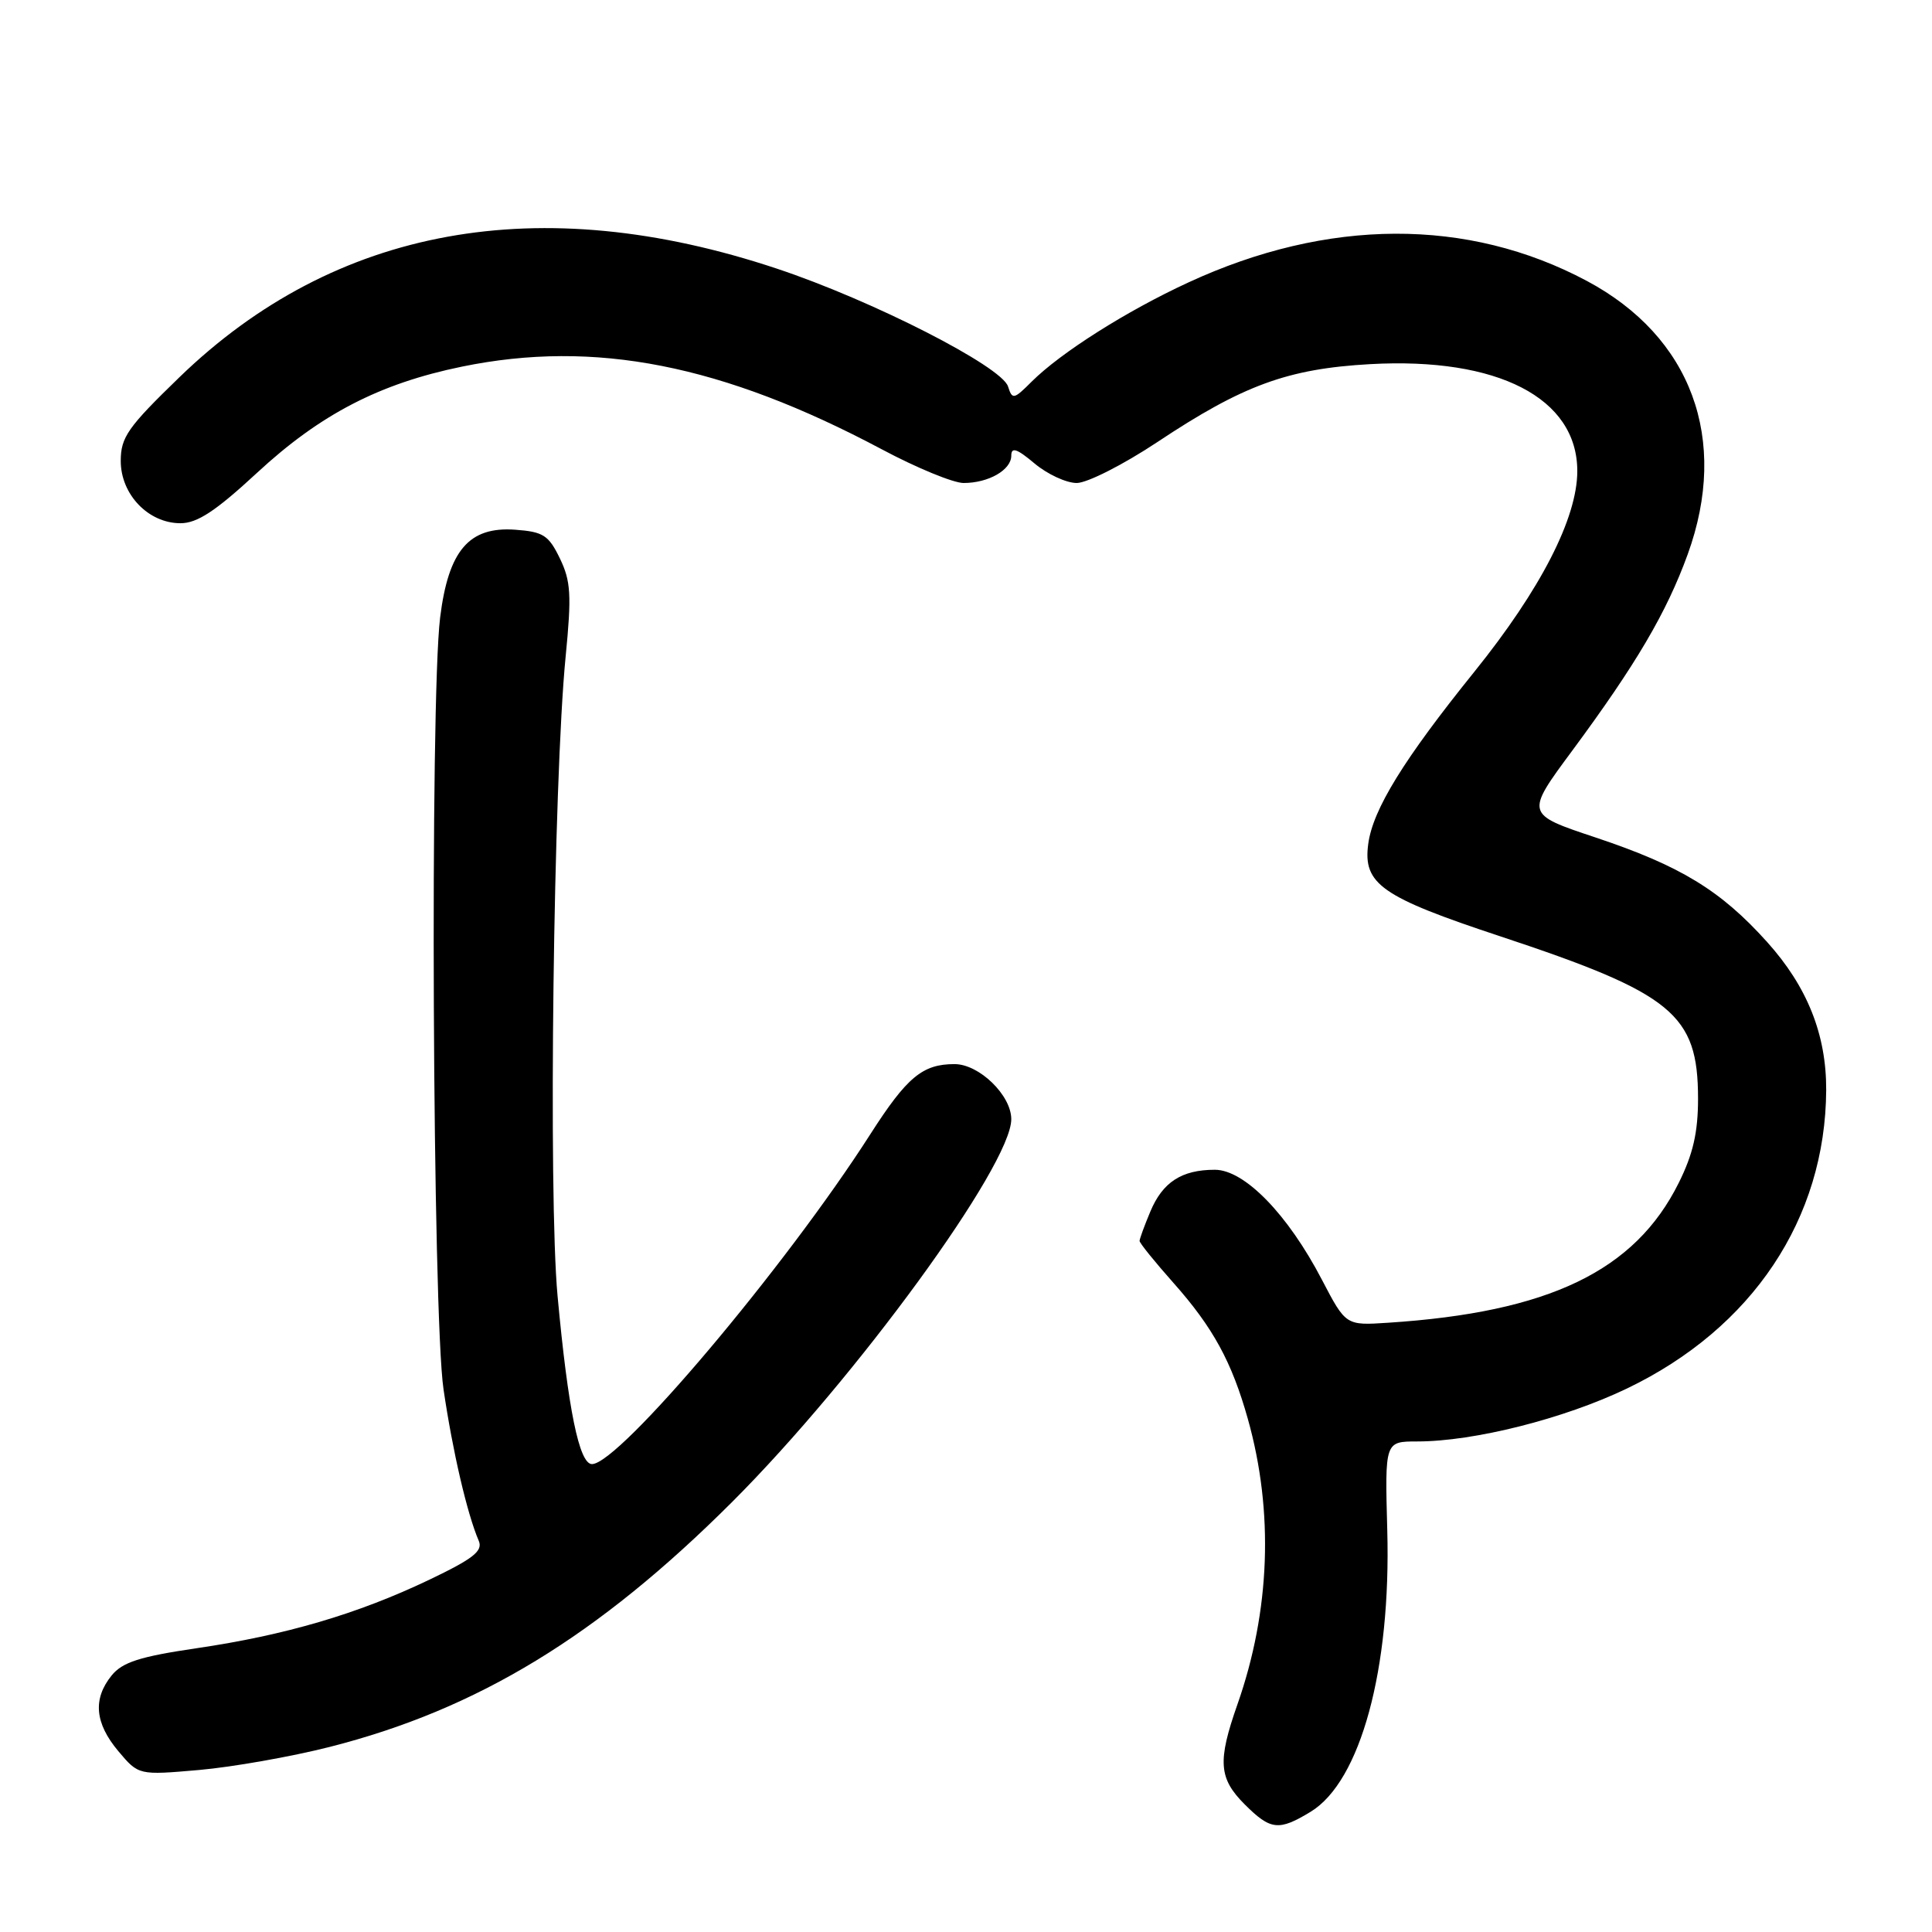 <?xml version="1.0" encoding="UTF-8" standalone="no"?>
<!DOCTYPE svg PUBLIC "-//W3C//DTD SVG 1.1//EN" "http://www.w3.org/Graphics/SVG/1.1/DTD/svg11.dtd" >
<svg xmlns="http://www.w3.org/2000/svg" xmlns:xlink="http://www.w3.org/1999/xlink" version="1.1" viewBox="0 0 256 256">
 <g >
 <path fill="currentColor"
d=" M 173.68 240.06 C 180.28 236.03 184.33 221.15 183.82 202.75 C 183.50 191.00 183.50 191.00 187.79 191.00 C 195.31 191.00 207.25 187.99 215.59 183.98 C 232.21 176.00 241.89 161.48 241.98 144.43 C 242.01 137.10 239.48 130.75 234.16 124.83 C 228.00 117.97 222.65 114.72 211.42 110.97 C 202.11 107.87 202.11 107.87 208.32 99.48 C 216.80 88.01 220.83 81.16 223.63 73.45 C 229.15 58.22 224.13 44.61 210.24 37.21 C 194.49 28.82 175.93 28.89 157.48 37.42 C 149.26 41.21 140.54 46.74 136.70 50.57 C 134.33 52.94 134.13 52.98 133.57 51.21 C 132.72 48.55 115.58 39.80 102.95 35.60 C 71.46 25.10 44.38 30.03 23.77 49.99 C 16.93 56.61 16.00 57.94 16.00 61.08 C 16.00 65.52 19.66 69.33 23.91 69.33 C 26.14 69.33 28.57 67.73 34.06 62.65 C 42.44 54.89 50.30 50.82 61.21 48.58 C 78.81 44.97 95.71 48.30 116.85 59.54 C 121.46 62.00 126.33 64.00 127.68 64.00 C 130.99 64.00 134.00 62.27 134.00 60.38 C 134.00 59.20 134.74 59.44 137.08 61.41 C 138.77 62.83 141.29 64.00 142.67 64.00 C 144.06 64.00 148.86 61.56 153.35 58.58 C 164.70 51.03 170.63 48.86 181.56 48.25 C 198.48 47.31 209.00 52.74 209.00 62.42 C 209.00 68.65 204.14 78.11 195.36 89.01 C 186.00 100.62 181.91 107.25 181.30 111.82 C 180.58 117.14 183.03 118.85 198.80 124.07 C 221.65 131.64 224.99 134.38 225.00 145.55 C 225.00 150.05 224.34 152.93 222.43 156.76 C 216.63 168.41 205.23 173.89 183.92 175.27 C 178.33 175.64 178.33 175.64 175.16 169.57 C 170.63 160.88 164.90 155.00 160.97 155.00 C 156.58 155.00 154.05 156.64 152.42 160.55 C 151.64 162.41 151.00 164.16 151.00 164.43 C 151.00 164.71 153.02 167.21 155.49 169.99 C 160.73 175.89 163.22 180.45 165.35 188.03 C 168.80 200.31 168.32 213.46 163.96 225.86 C 161.32 233.37 161.48 235.64 164.92 239.08 C 168.36 242.52 169.44 242.64 173.68 240.06 Z  M 43.67 231.48 C 63.25 226.51 79.21 216.80 97.02 199.01 C 113.42 182.62 134.00 154.40 134.00 148.30 C 134.00 145.13 129.75 141.00 126.48 141.00 C 122.23 141.00 120.17 142.72 115.31 150.31 C 104.07 167.88 82.03 194.00 78.44 194.00 C 76.75 194.00 75.27 186.75 73.88 171.72 C 72.64 158.33 73.33 103.50 74.95 87.00 C 75.75 78.85 75.64 77.00 74.19 74.00 C 72.70 70.92 71.99 70.46 68.26 70.19 C 62.14 69.75 59.42 72.94 58.32 81.82 C 56.96 92.90 57.31 174.22 58.77 184.10 C 59.98 192.33 61.90 200.60 63.44 204.17 C 64.01 205.52 62.71 206.54 56.83 209.35 C 47.35 213.87 37.82 216.67 26.04 218.40 C 18.51 219.51 16.22 220.25 14.79 222.01 C 12.28 225.12 12.56 228.32 15.68 232.04 C 18.37 235.23 18.37 235.23 26.40 234.53 C 30.82 234.14 38.59 232.77 43.67 231.48 Z "/>
</g>
</svg>